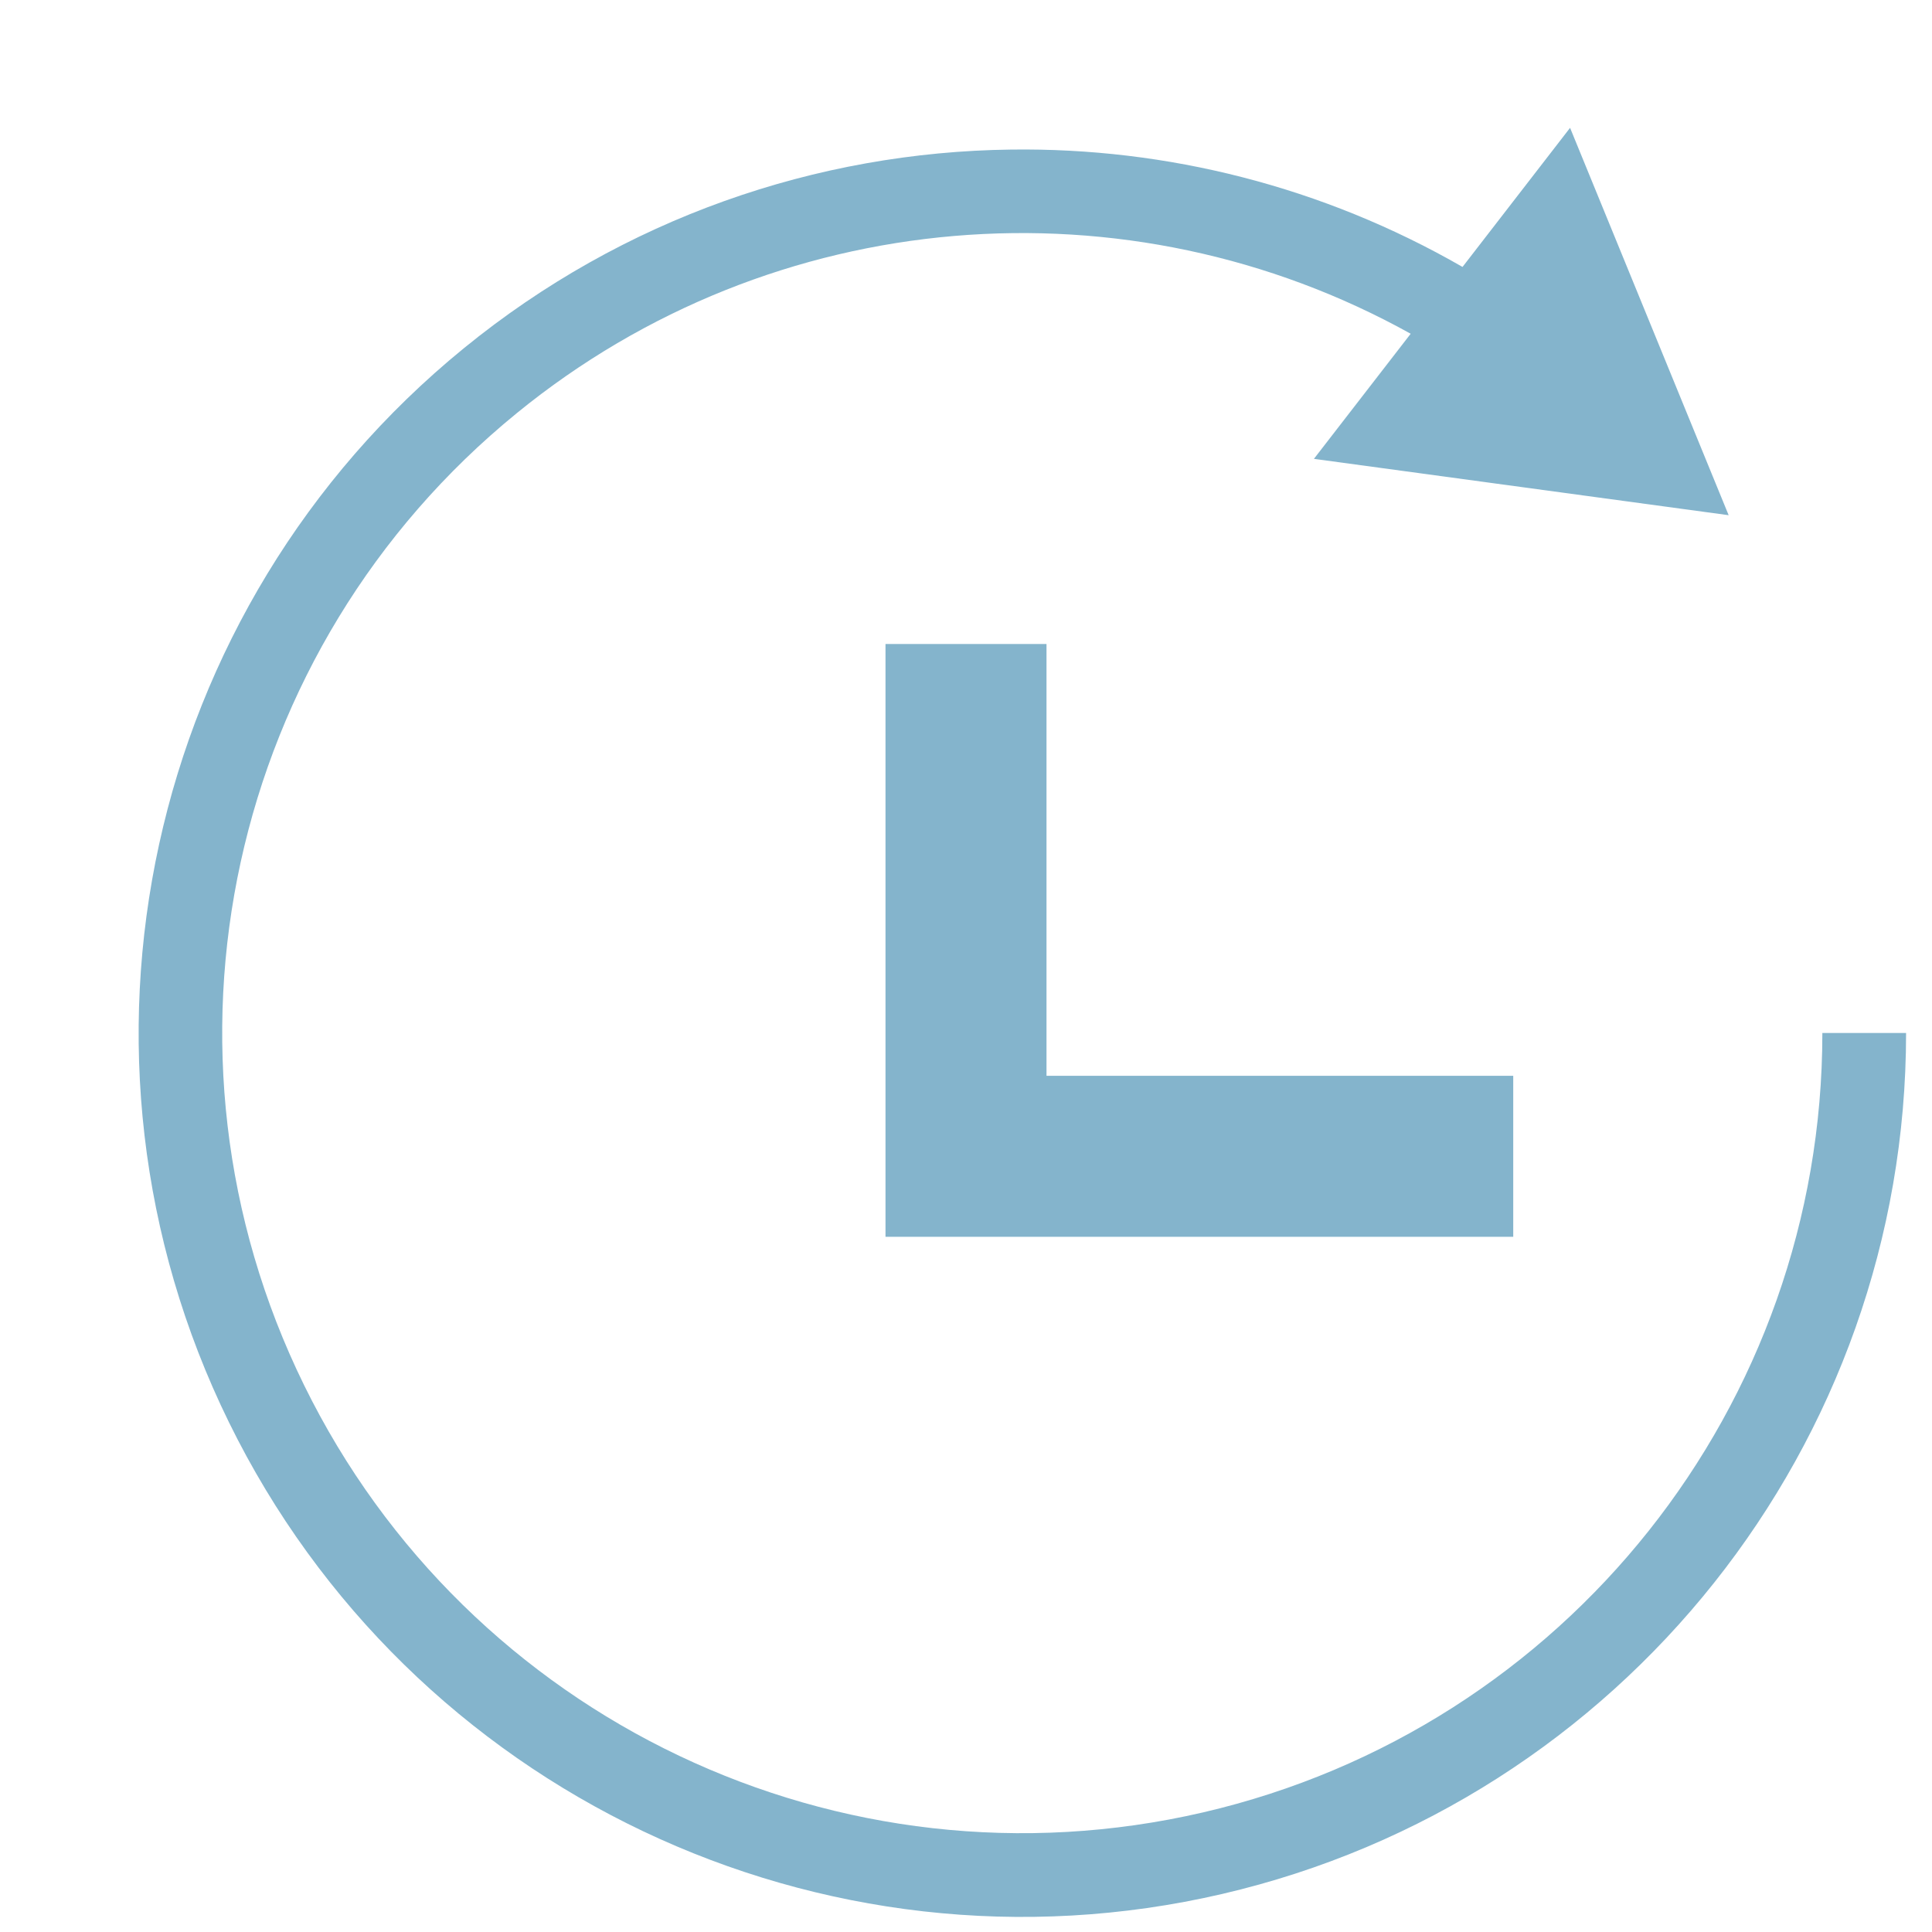 <?xml version="1.0" encoding="UTF-8"?>
<svg width="12px" height="12px" viewBox="0 0 12 12" version="1.1" xmlns="http://www.w3.org/2000/svg" xmlns:xlink="http://www.w3.org/1999/xlink">
    <!-- Generator: sketchtool 49.3 (51167) - http://www.bohemiancoding.com/sketch -->
    <title>5CCB165F-9BF7-4A7D-8A34-B23491D87F67</title>
    <desc>Created with sketchtool.</desc>
    <defs></defs>
    <g id="Page-1" stroke="none" stroke-width="1" fill="none" fill-rule="evenodd">
        <g id="6degrees---新闻阅读页" transform="translate(-460, -2324)">
            <g id="一条新闻，标题" transform="translate(160, 2217)">
                <g id="来源详情等-copy" transform="translate(240, 100)">
                    <g id="Group-6" transform="translate(60, 7)">
                        <polyline id="Path-2" stroke="#84B4CC" points="6 4 6 7.182 9.399 7.182"></polyline>
                        <path d="M9.752,0.794 L9.084,1.658 C8.217,1.159 7.247,0.916 6.28,0.929 C5.072,0.944 3.87,1.356 2.881,2.163 C0.903,3.776 0.298,6.543 1.422,8.834 C2.546,11.125 5.104,12.341 7.59,11.764 C10.076,11.187 11.839,8.968 11.839,6.416 L11.319,6.416 C11.319,8.729 9.726,10.734 7.473,11.257 C5.22,11.78 2.908,10.681 1.889,8.604 C0.87,6.528 1.417,4.027 3.21,2.566 C4.805,1.265 7.007,1.097 8.762,2.073 L8.161,2.85 L10.737,3.2 L9.752,0.794 Z" id="Shape" fill="#84B4CC" fill-rule="nonzero"></path>
                    </g>
                </g>
            </g>
        </g>
    </g>
</svg>